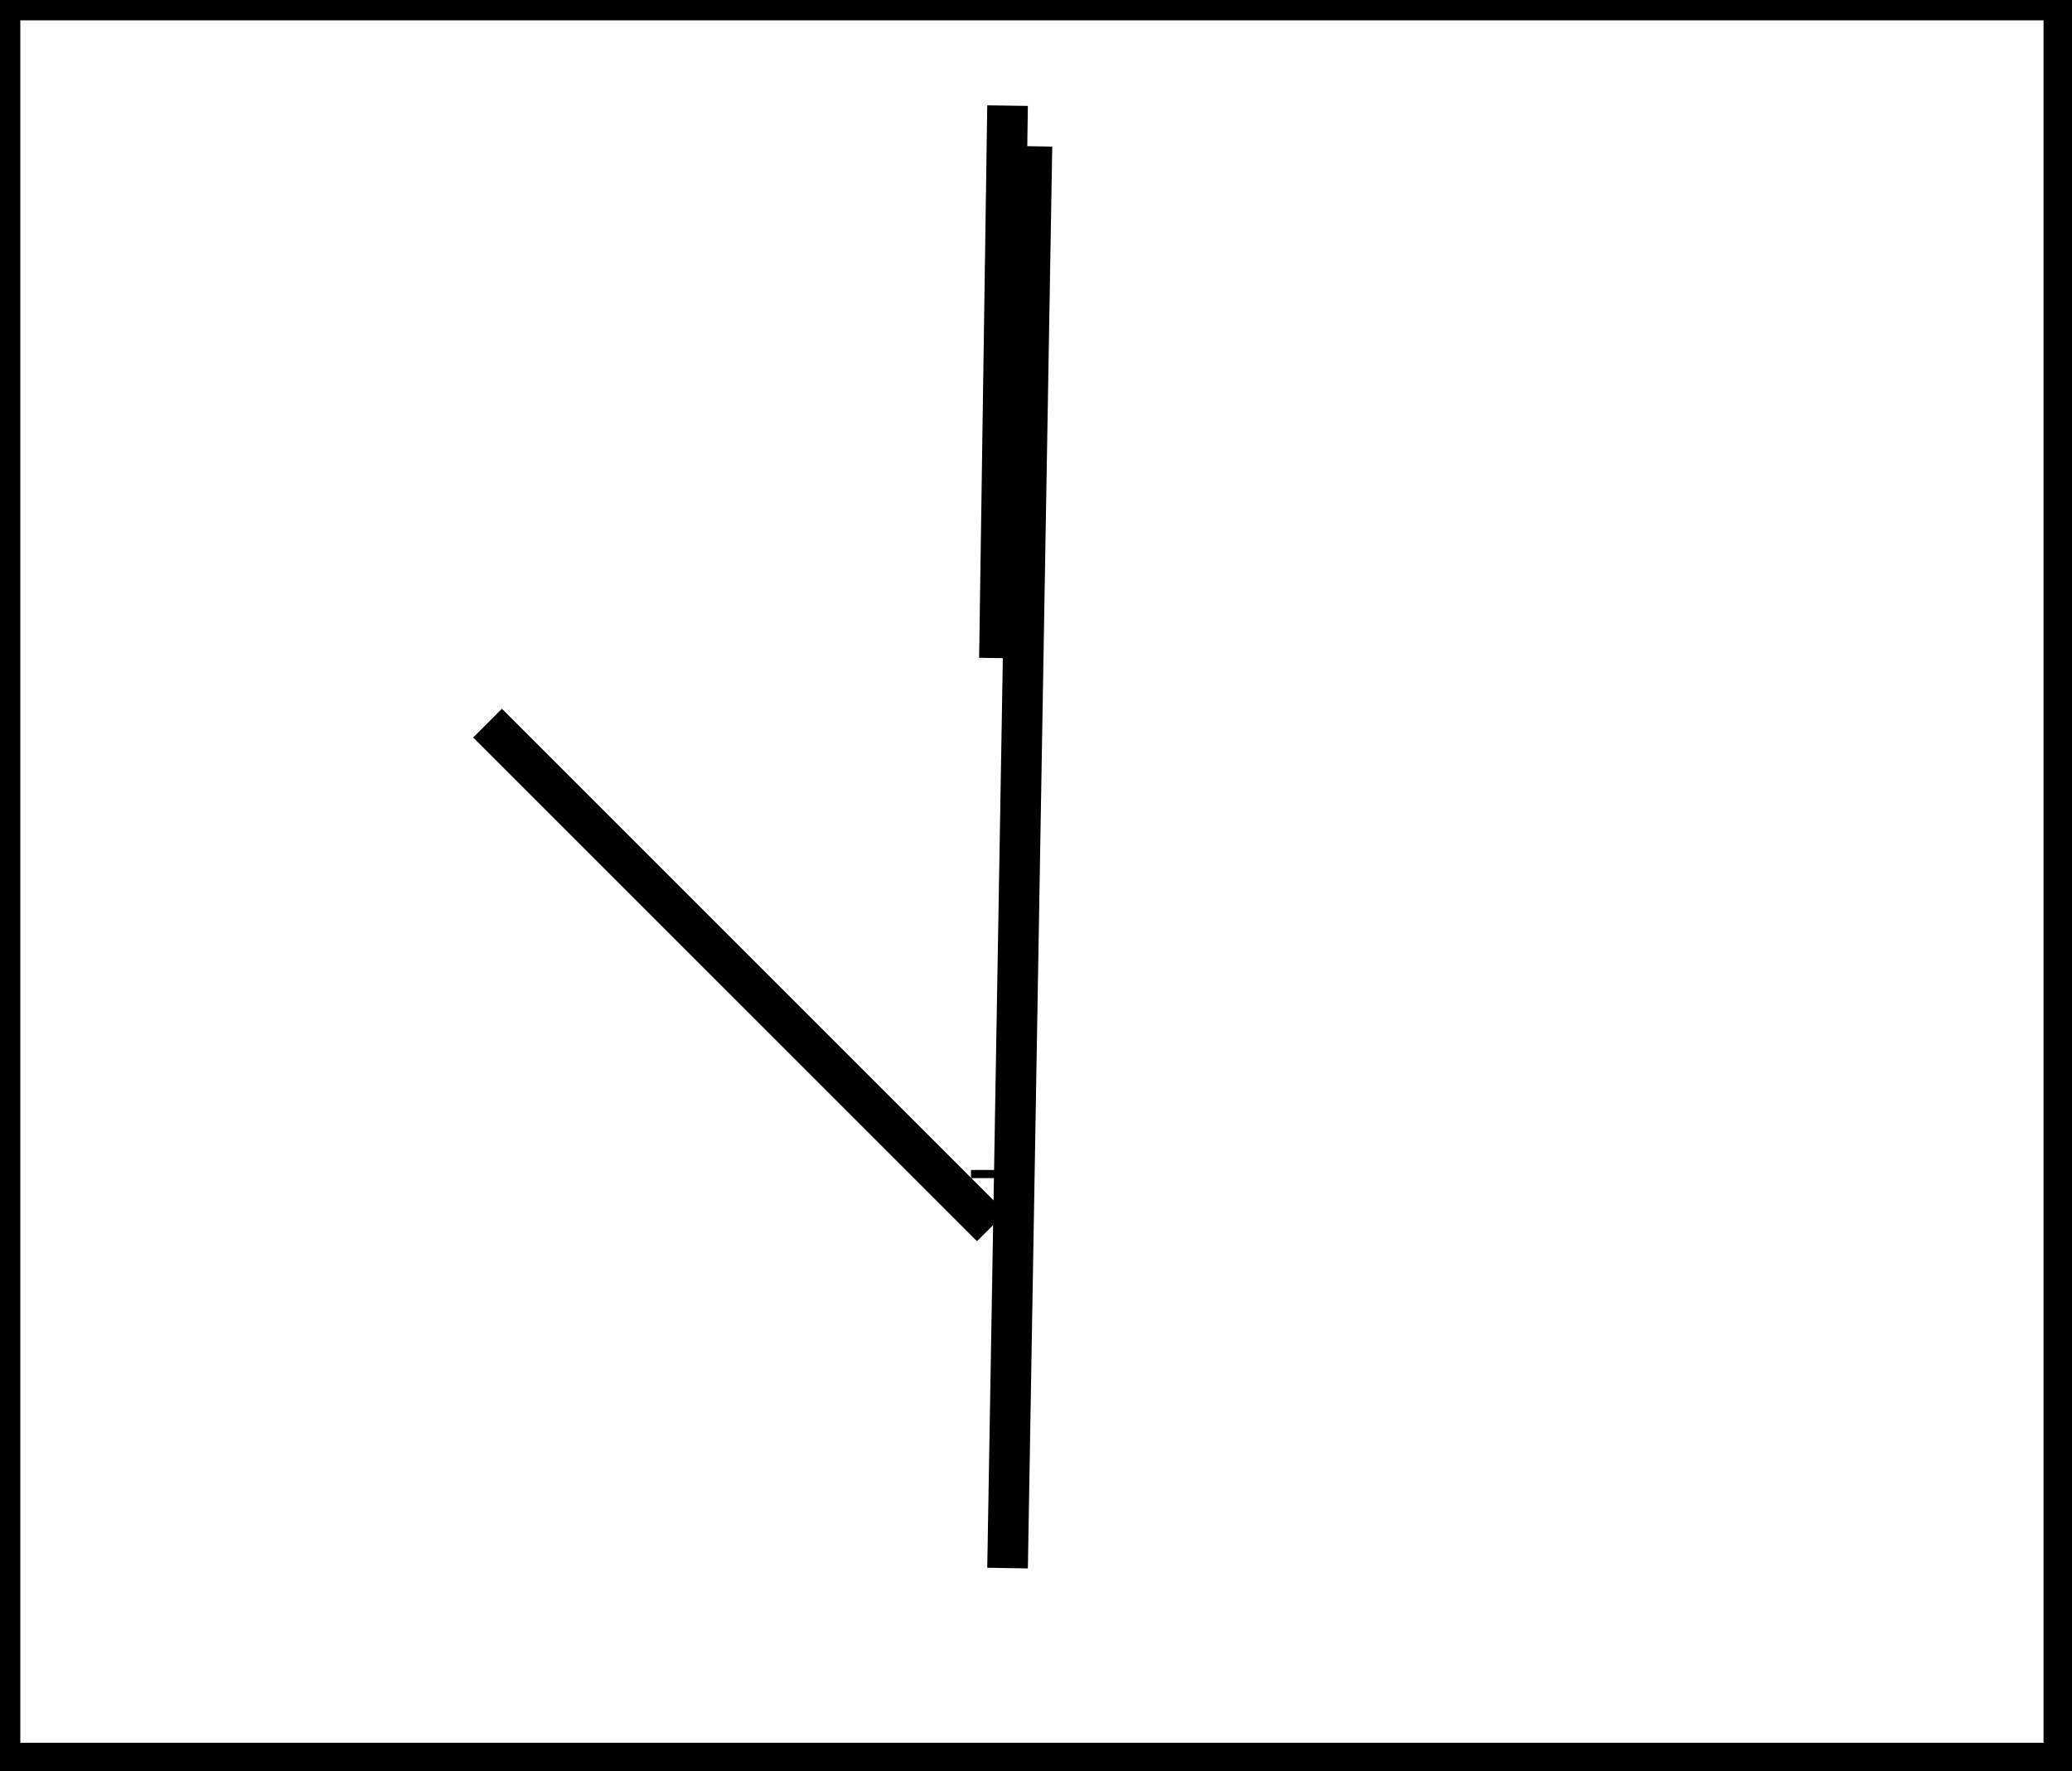 <?xml version="1.0" encoding="utf-8" ?>
<svg baseProfile="full" height="218" version="1.1" width="255" xmlns="http://www.w3.org/2000/svg" xmlns:ev="http://www.w3.org/2001/xml-events" xmlns:xlink="http://www.w3.org/1999/xlink"><defs /><rect fill="white" height="218" width="255" x="0" y="0" /><path d="M 124,193 L 127,18" fill="none" stroke="black" stroke-width="5" /><path d="M 60,89 L 122,151" fill="none" stroke="black" stroke-width="5" /><path d="M 123,81 L 124,13" fill="none" stroke="black" stroke-width="5" /><path d="M 122,144 L 122,145 Z" fill="none" stroke="black" stroke-width="5" /><path d="M 0,0 L 0,217 L 254,217 L 254,0 Z" fill="none" stroke="black" stroke-width="5" /></svg>